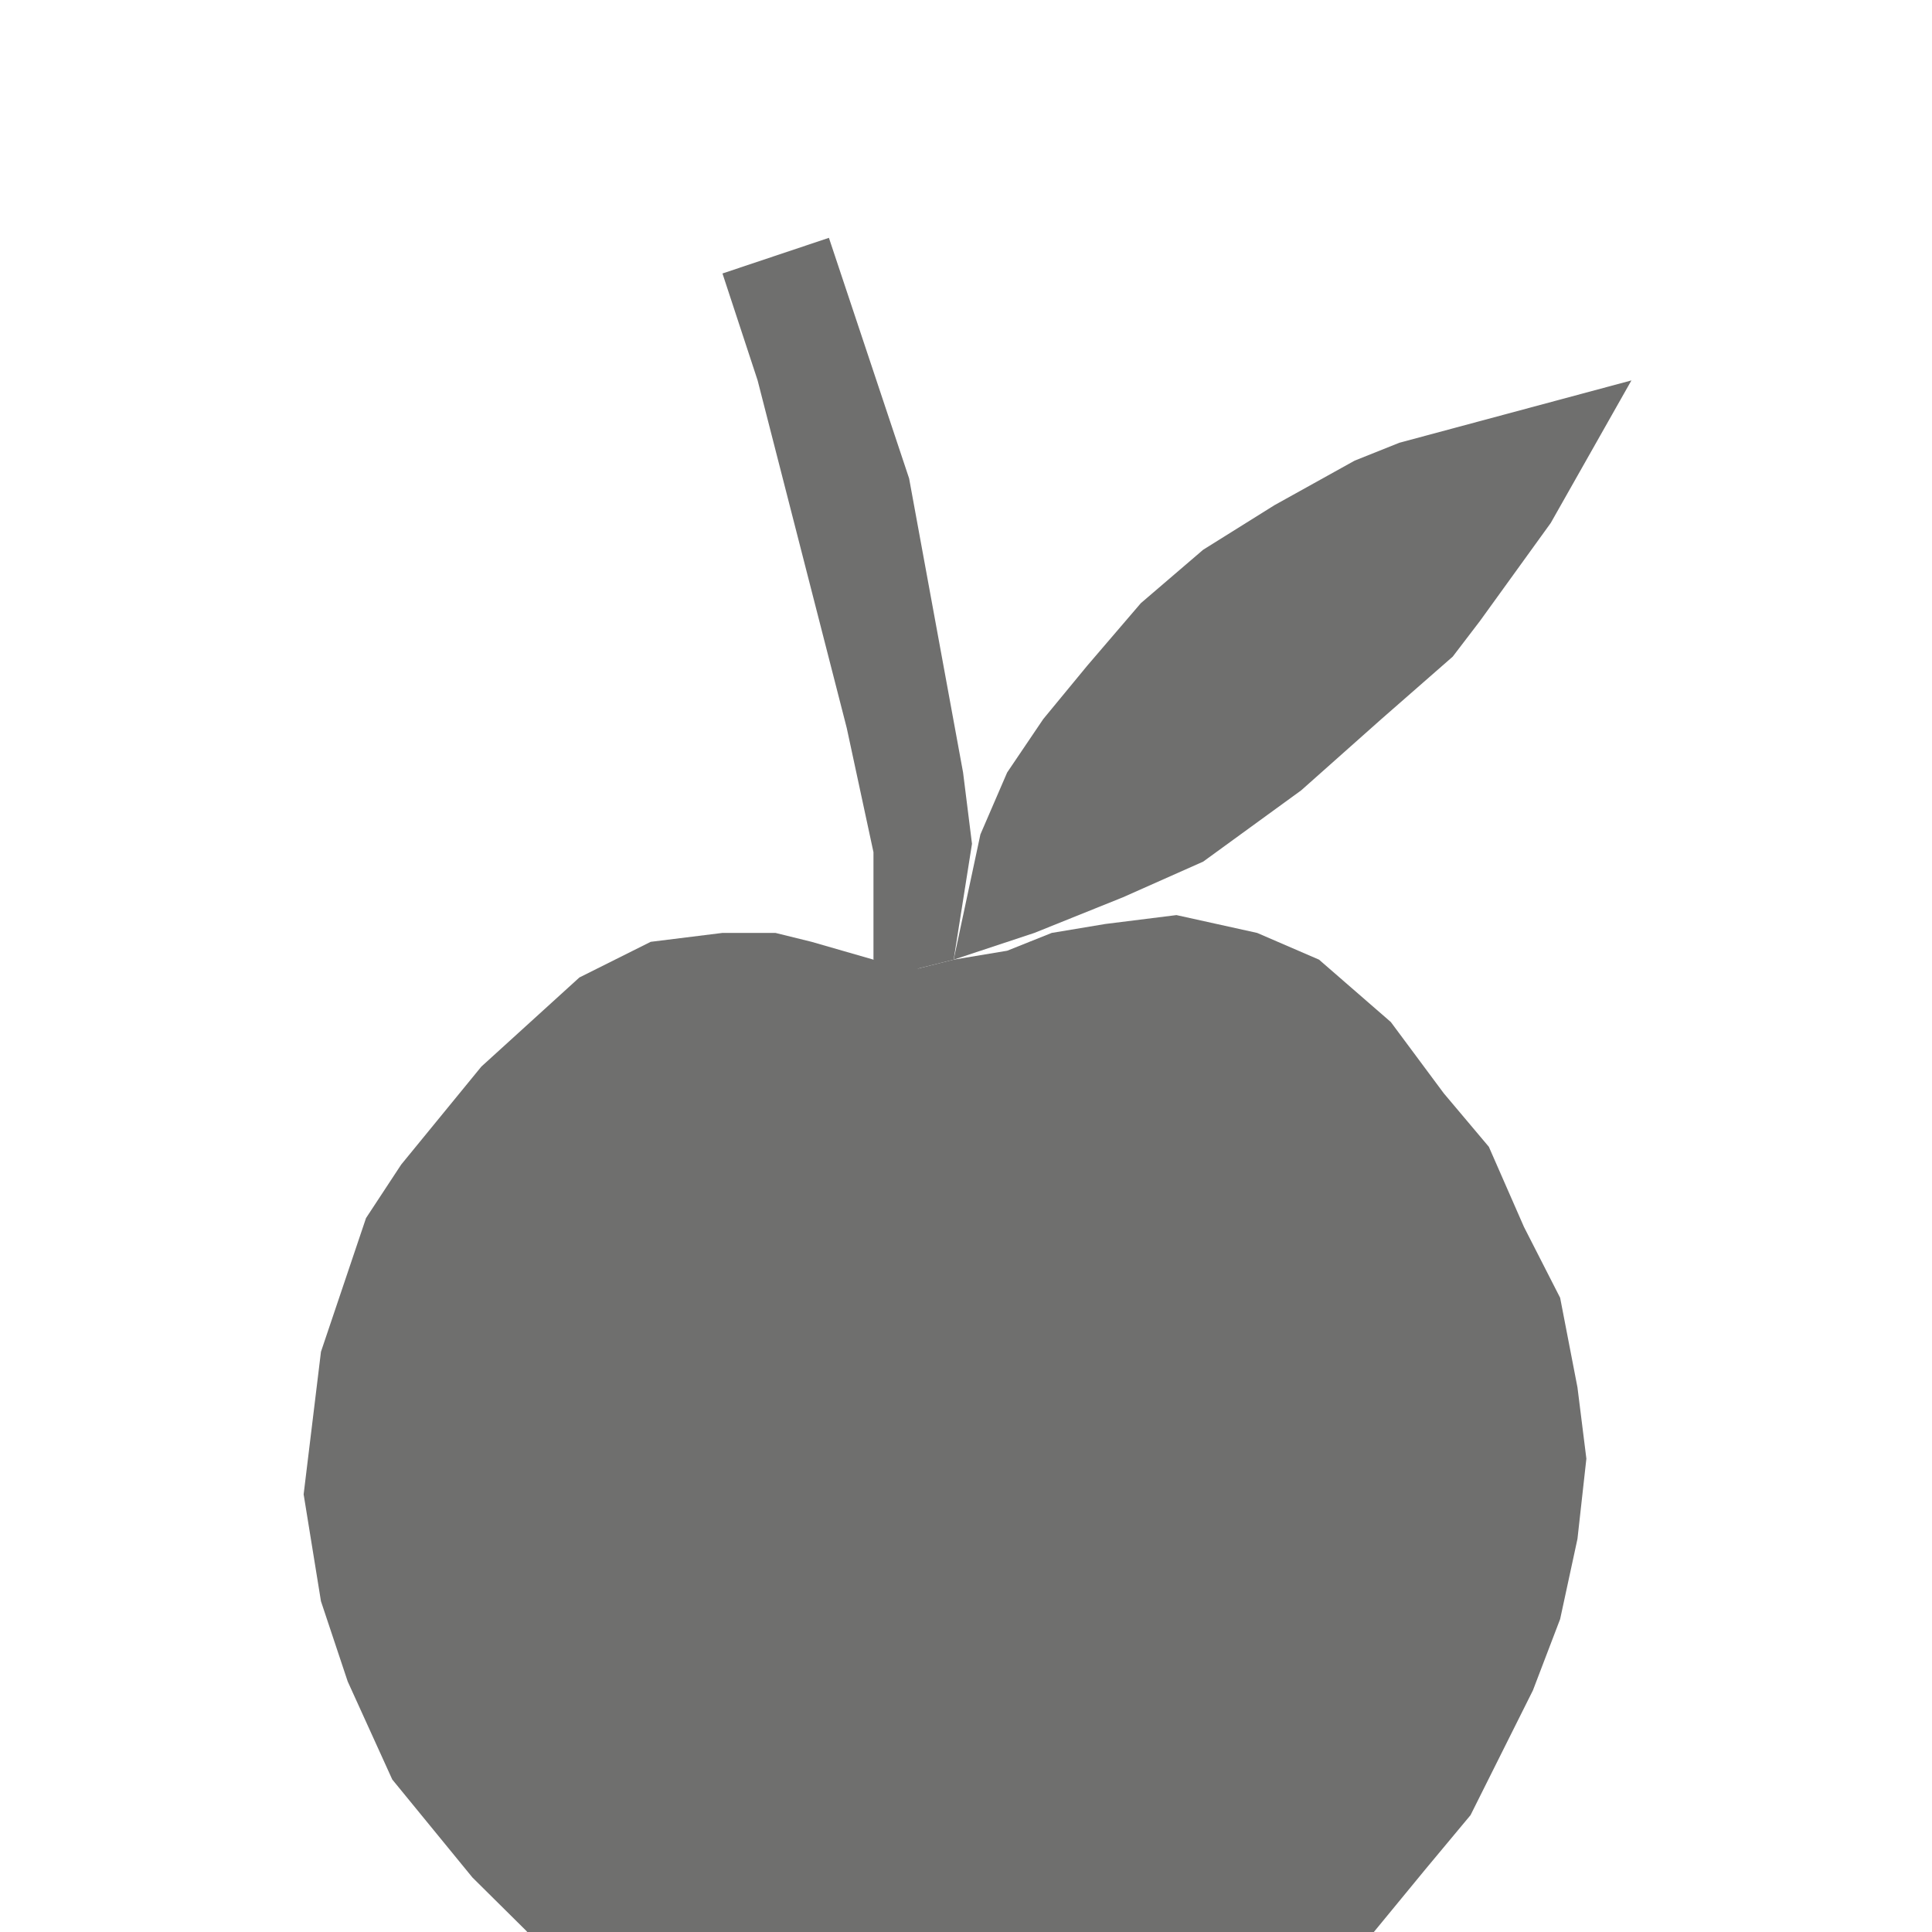 <?xml version="1.0" encoding="UTF-8" standalone="no"?>
<!-- Generator: Adobe Illustrator 19.2.0, SVG Export Plug-In . SVG Version: 6.00 Build 0)  -->

<svg
   xmlns:dc="http://purl.org/dc/elements/1.1/"
   xmlns:cc="http://creativecommons.org/ns#"
   xmlns:rdf="http://www.w3.org/1999/02/22-rdf-syntax-ns#"
   xmlns:svg="http://www.w3.org/2000/svg"
   xmlns="http://www.w3.org/2000/svg"
   xmlns:sodipodi="http://sodipodi.sourceforge.net/DTD/sodipodi-0.dtd"
   xmlns:inkscape="http://www.inkscape.org/namespaces/inkscape"
   version="1.1"
   id="Layer_1"
   x="0px"
   y="0px"
   viewBox="0 0 32 32"
   enable-background="new 0 0 32 32"
   xml:space="preserve"
   inkscape:version="0.91 r13725"
   sodipodi:docname="icon - Copy (10).svg"><defs
     id="defs6" /><sodipodi:namedview
     pagecolor="#ffffff"
     bordercolor="#666666"
     borderopacity="1"
     objecttolerance="10"
     gridtolerance="10"
     guidetolerance="10"
     inkscape:pageopacity="0"
     inkscape:pageshadow="2"
     inkscape:window-width="1280"
     inkscape:window-height="962"
     id="namedview4"
     showgrid="false"
     inkscape:zoom="24.8125"
     inkscape:cx="16"
     inkscape:cy="16"
     inkscape:window-x="1272"
     inkscape:window-y="-8"
     inkscape:window-maximized="1"
     inkscape:current-layer="Layer_1" /><polygon
     transform="matrix(0.082,0,0,0.082,-103.219,-733.208)"
     style="fill:#6f6f6e"
     id="polygon156"
     points="1399.2,9362.2 1415.4,9367.6 1435.2,9369.4 1449.7,9369.4 1455.1,9367.6 1460.4,9365.8 1471.2,9367.6 1482,9369.4 1489.2,9369.4 1496.4,9367.6 1507.2,9362.2 1519.8,9351.4 1530.6,9338.7 1546.8,9319 1555.8,9308.2 1568.4,9283 1573.9,9268.6 1577.4,9252.4 1579.2,9236.2 1577.4,9221.8 1573.9,9203.7 1566.6,9189.4 1559.5,9173.2 1550.4,9162.4 1539.7,9148 1525.2,9135.4 1512.7,9130 1496.4,9126.4 1482,9128.2 1471.2,9130 1462.2,9133.6 1451.4,9135.4 1444.2,9137.2 1442.4,9135.4 1435.2,9135.4 1422.7,9131.8 1415.4,9130 1404.7,9130 1390.2,9131.8 1375.8,9139 1356,9157 1339.8,9176.8 1332.7,9187.6 1323.6,9214.6 1320.1,9243.4 1323.6,9265 1329,9281.2 1338,9301 1354.2,9320.8 1365.1,9331.6 1379.5,9349.6 " /><polygon
     transform="matrix(0.082,0,0,0.082,-103.219,-733.208)"
     style="fill:#6f6f6e"
     id="polygon158"
     points="1451.4,9135.4 1455.1,9112 1453.3,9097.6 1442.4,9038.2 1426.2,8989.6 1404.7,8996.8 1411.8,9018.4 1429.8,9088.6 1435.2,9113.7 1435.2,9135.4 1444.2,9137.2 " /><polygon
     transform="matrix(0.082,0,0,0.082,-103.219,-733.208)"
     style="fill:#6f6f6e"
     id="polygon160"
     points="1456.8,9110.1 1451.4,9135.4 1467.7,9130 1485.6,9122.8 1501.8,9115.6 1521.6,9101.2 1537.8,9086.8 1552.2,9074.2 1557.7,9067 1572,9047.2 1588.3,9018.4 1541.4,9031 1532.4,9034.6 1516.2,9043.6 1501.8,9052.6 1489.2,9063.4 1478.4,9076 1469.5,9086.8 1462.2,9097.6 " /></svg>